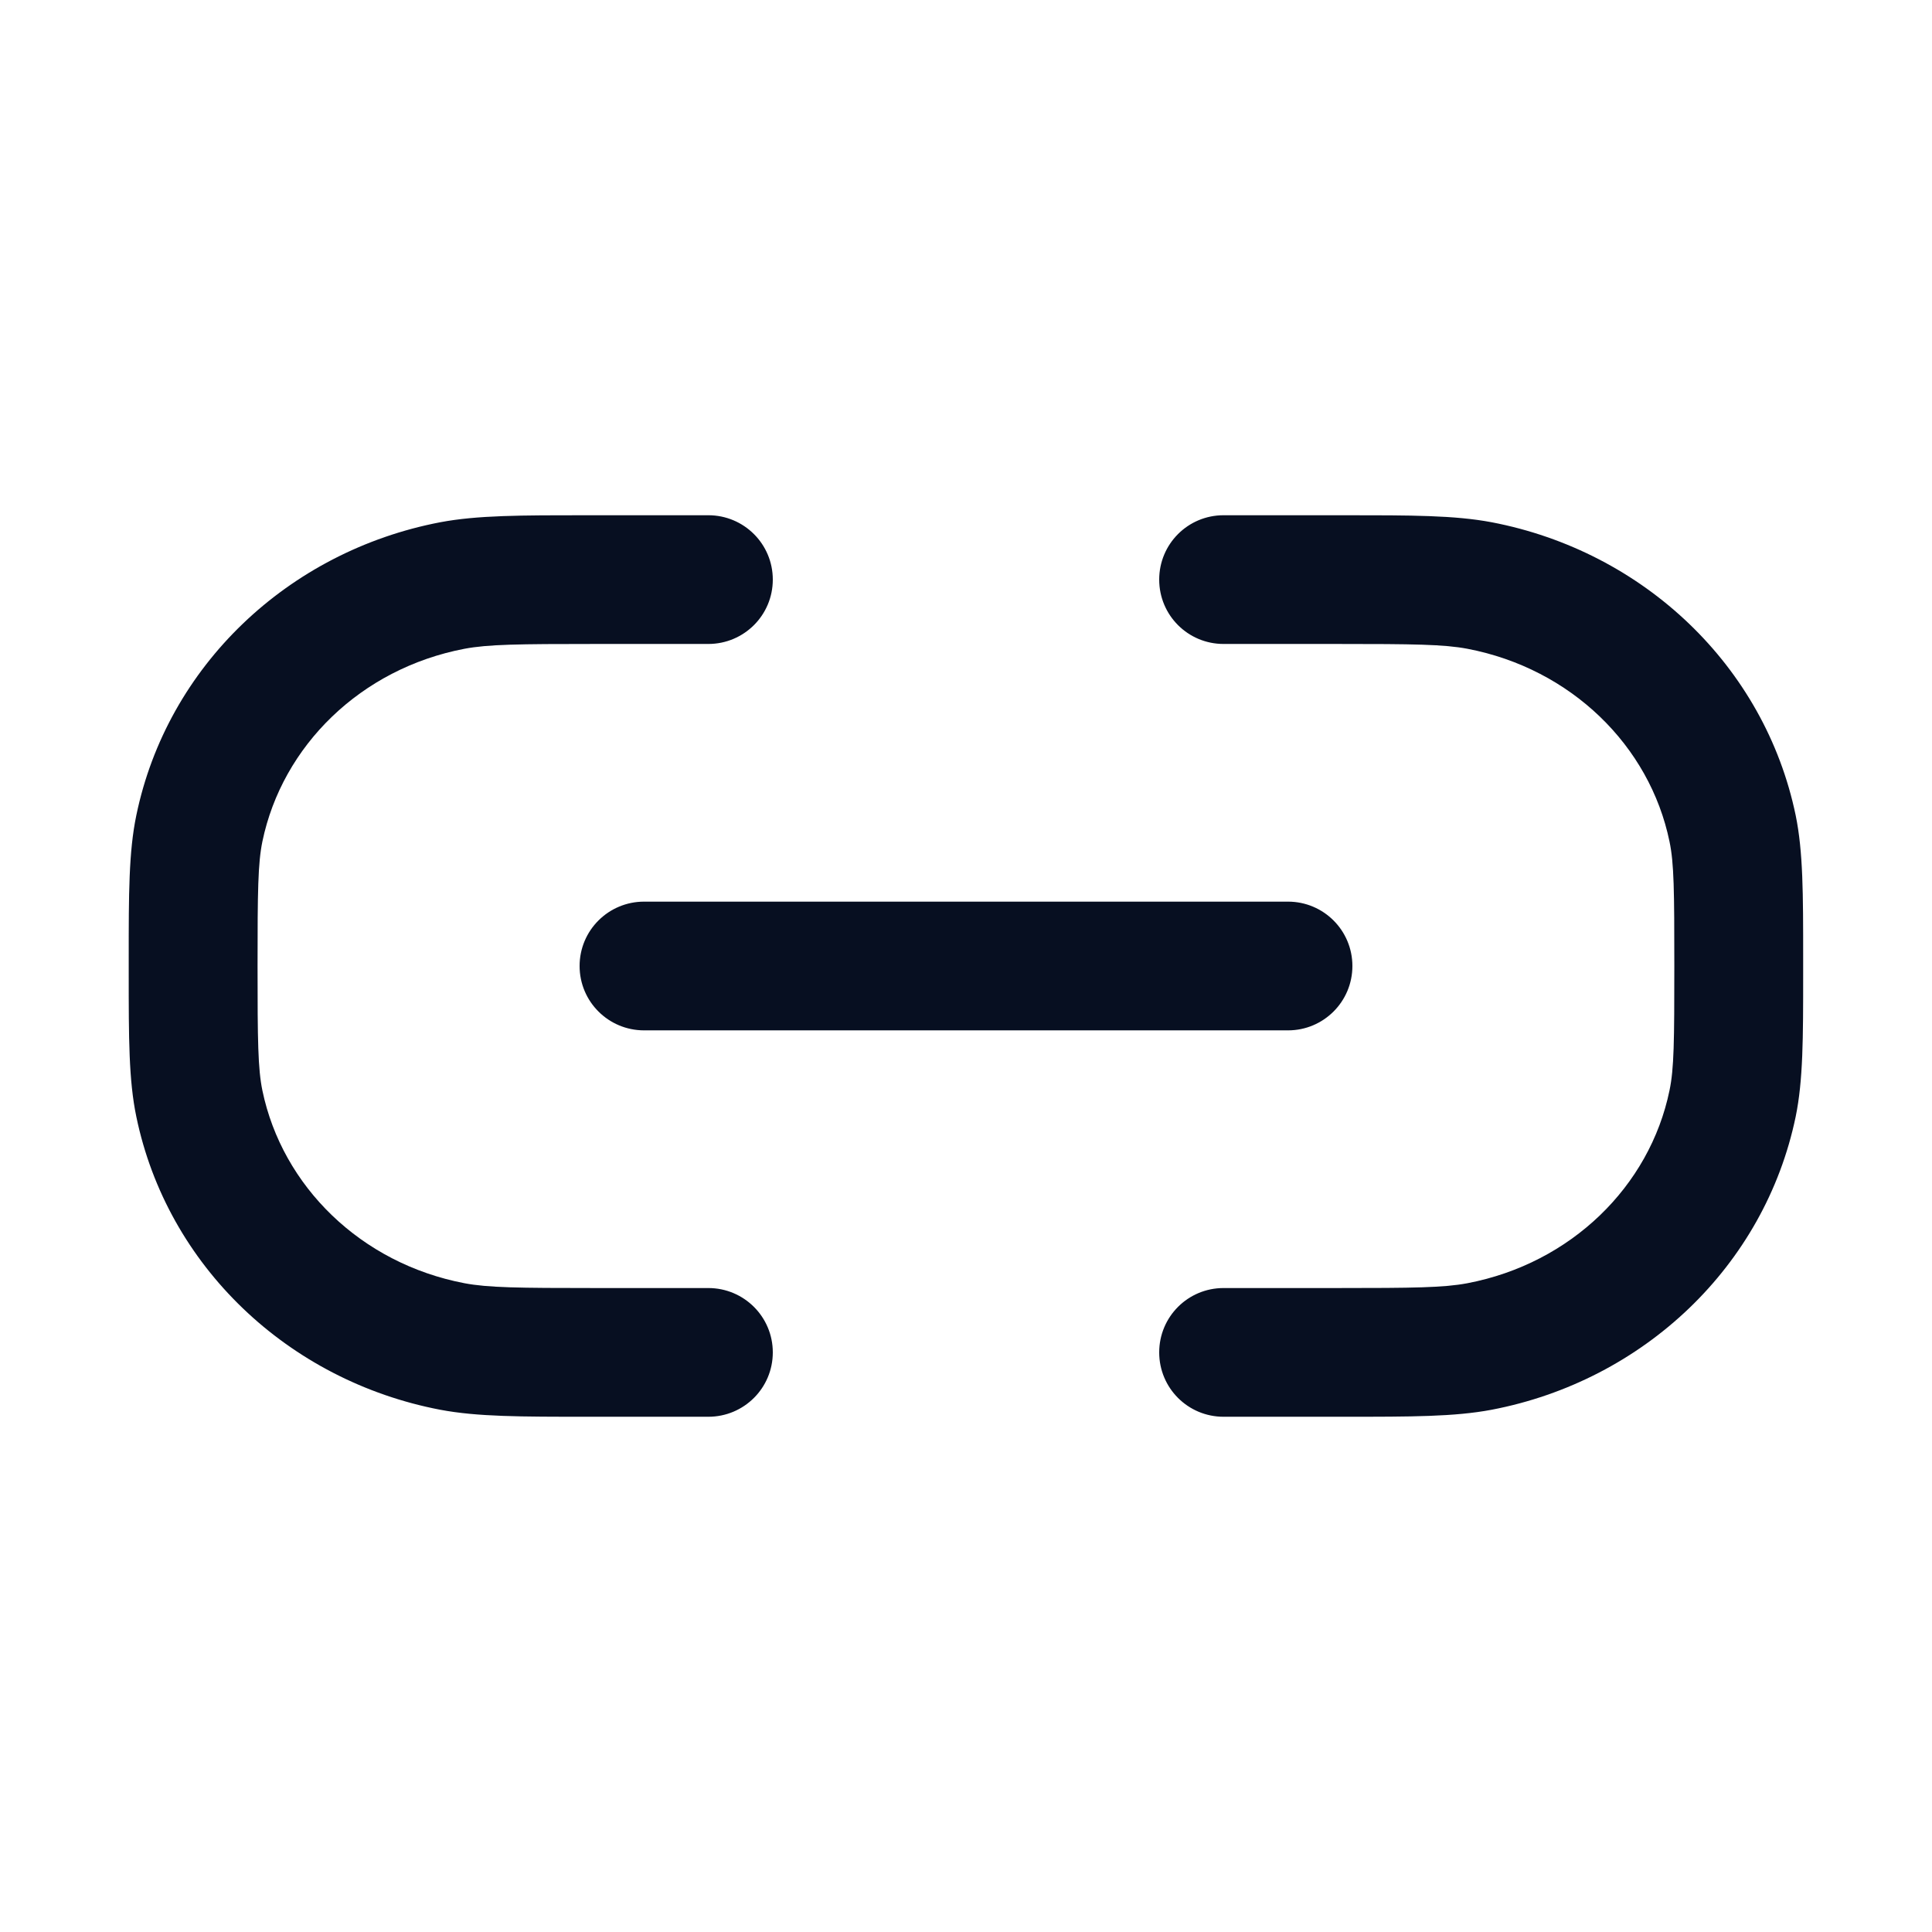 <svg width="16" height="16" viewBox="0 0 16 16" fill="none" xmlns="http://www.w3.org/2000/svg">
<path fill-rule="evenodd" clip-rule="evenodd" d="M4.933 4.267H4.868C4.311 4.267 3.954 4.267 3.646 4.325C2.387 4.566 1.385 5.515 1.129 6.752C1.066 7.054 1.066 7.403 1.066 7.933L1.066 8L1.066 8.067C1.066 8.597 1.066 8.946 1.129 9.248C1.385 10.485 2.387 11.434 3.646 11.675C3.954 11.733 4.311 11.733 4.868 11.733H4.933H5.866C6.161 11.733 6.4 11.495 6.4 11.2C6.4 10.905 6.161 10.667 5.866 10.667H4.933C4.289 10.667 4.042 10.664 3.846 10.627C2.989 10.463 2.338 9.825 2.173 9.031C2.136 8.851 2.133 8.621 2.133 8C2.133 7.379 2.136 7.149 2.173 6.969C2.338 6.175 2.989 5.537 3.846 5.373C4.042 5.336 4.289 5.333 4.933 5.333H5.866C6.161 5.333 6.4 5.095 6.4 4.8C6.4 4.505 6.161 4.267 5.866 4.267H4.933ZM11.066 5.333C11.71 5.333 11.958 5.336 12.153 5.373C13.01 5.537 13.662 6.175 13.826 6.969C13.864 7.149 13.866 7.379 13.866 8C13.866 8.621 13.864 8.851 13.826 9.031C13.662 9.825 13.01 10.463 12.153 10.627C11.958 10.664 11.71 10.667 11.066 10.667H10.133C9.838 10.667 9.6 10.905 9.6 11.2C9.6 11.495 9.838 11.733 10.133 11.733H11.066H11.131C11.689 11.733 12.045 11.733 12.353 11.675C13.612 11.434 14.614 10.485 14.871 9.248C14.933 8.946 14.933 8.597 14.933 8.067V8V7.933C14.933 7.403 14.933 7.054 14.871 6.752C14.614 5.515 13.612 4.566 12.353 4.325C12.045 4.267 11.689 4.267 11.131 4.267H11.066H10.133C9.838 4.267 9.6 4.505 9.6 4.8C9.6 5.095 9.838 5.333 10.133 5.333H11.066ZM5.334 7.467C5.039 7.467 4.8 7.705 4.8 8C4.8 8.295 5.039 8.533 5.334 8.533H10.667C10.961 8.533 11.2 8.295 11.2 8C11.2 7.705 10.961 7.467 10.667 7.467H5.334Z" fill="#070F21"/>
</svg>

